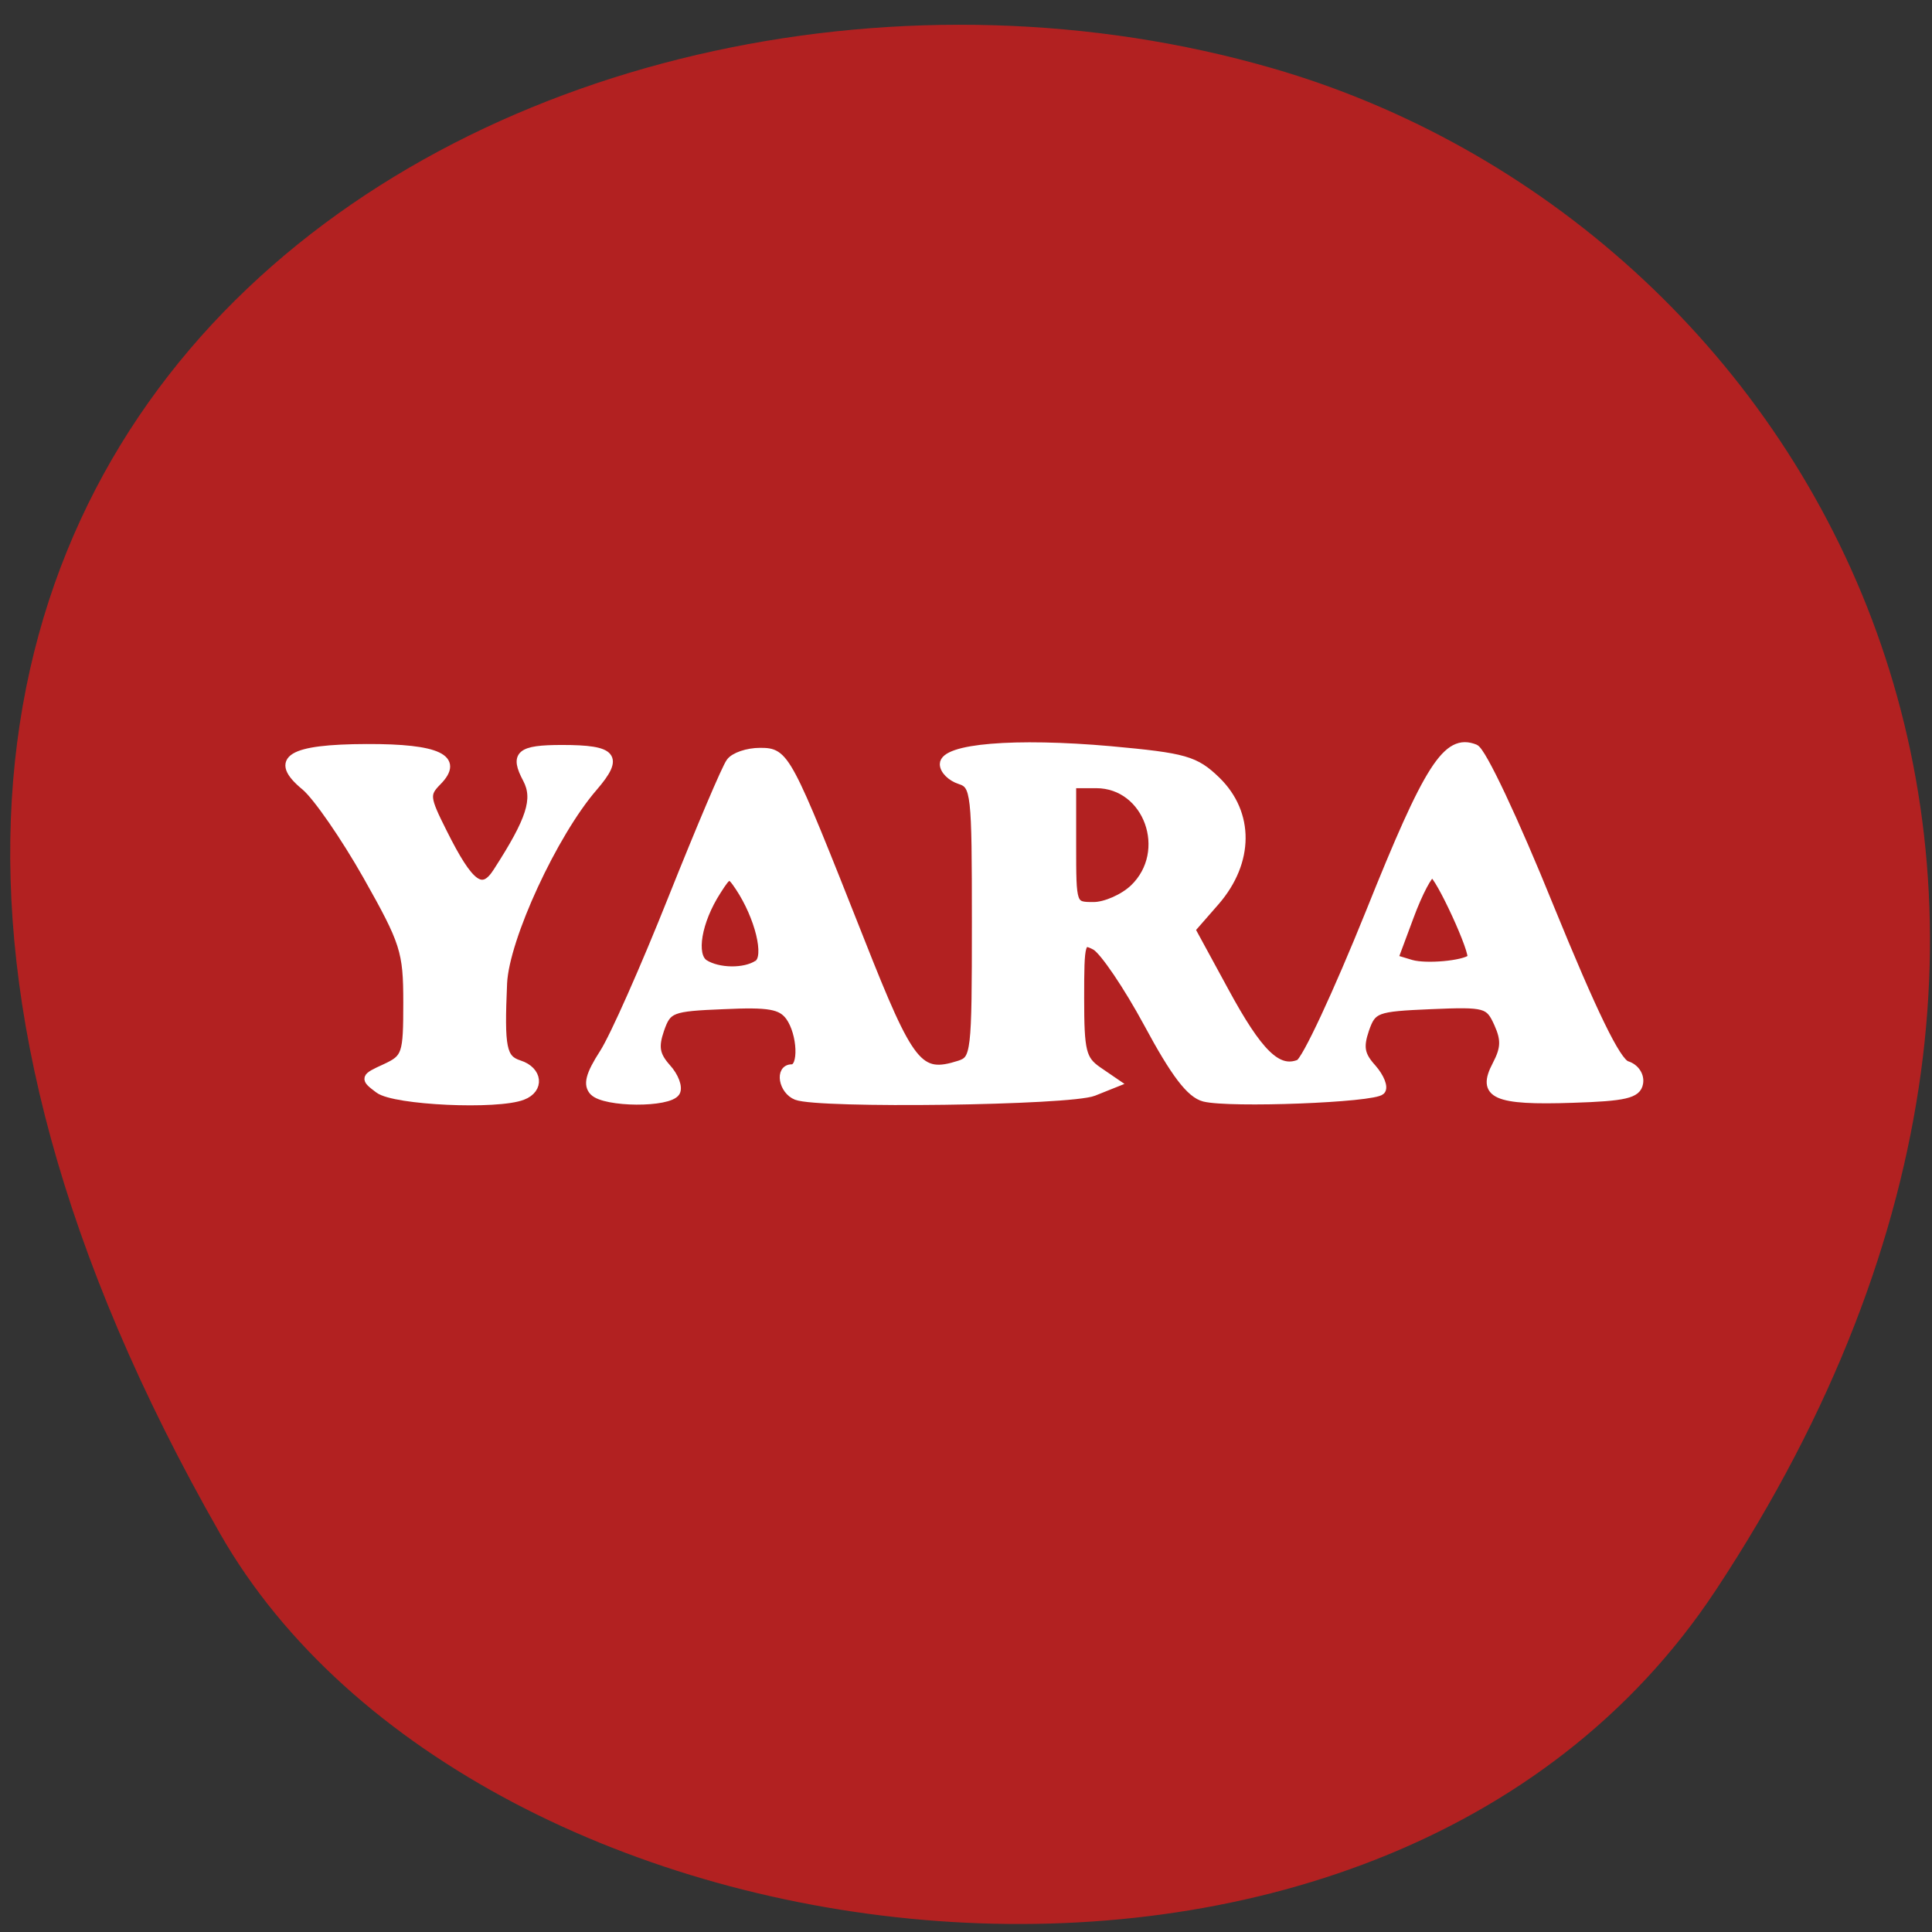 <svg xmlns="http://www.w3.org/2000/svg" viewBox="0 0 32 32"><rect x="0" y="0" width="32" height="32" fill="#333333" stroke="none"/><path d="m 28.418 26.34 c 7.824 -11.852 1.512 -22.652 -7.344 -25.21 c -11.914 -3.445 -28.09 5.609 -17.43 24.27 c 4.234 7.418 19.2 9.383 24.773 0.941" fill="#b22121"/><g fill="#fff" stroke="#fff" stroke-width="1.068" transform="scale(0.125)"><path d="m 50.19 144.34 c -1.969 -1.469 -1.938 -1.563 0.875 -2.844 c 2.75 -1.281 2.906 -1.75 2.906 -8.656 c 0 -6.813 -0.375 -7.969 -5.344 -16.781 c -2.938 -5.188 -6.625 -10.531 -8.188 -11.844 c -4.375 -3.594 -2 -5.063 8.188 -5.094 c 9.406 -0.031 12.375 1.375 9.344 4.438 c -1.625 1.656 -1.594 2.125 0.75 6.781 c 3.531 7.06 5.188 8.25 7.156 5.156 c 4.438 -6.875 5.313 -9.625 3.938 -12.25 c -1.75 -3.281 -0.938 -4 4.656 -4 c 6.844 0 7.688 1 4.188 5.063 c -5.313 6.125 -11.719 20 -12 25.969 c -0.375 8.625 -0.094 10.03 2.156 10.75 c 2.531 0.813 2.813 3.281 0.438 4.188 c -3.344 1.313 -16.969 0.688 -19.06 -0.875"/><path d="m 78.66 144.66 c -0.875 -0.906 -0.563 -2.219 1.313 -5.125 c 1.375 -2.125 5.469 -11.375 9.125 -20.563 c 3.656 -9.156 7.094 -17.281 7.656 -18 c 0.531 -0.75 2.313 -1.344 3.938 -1.344 c 3.406 0 3.563 0.344 13.344 25.06 c 6.563 16.625 7.719 18.09 13.09 16.375 c 2.094 -0.688 2.188 -1.438 2.188 -18.844 c 0 -17.188 -0.094 -18.19 -2.125 -18.844 c -1.156 -0.375 -2.125 -1.313 -2.125 -2.125 c 0 -2.188 9.375 -2.969 22.09 -1.844 c 9.875 0.906 11.219 1.281 14.06 4.03 c 4.438 4.344 4.406 10.75 -0.125 16 l -3.25 3.719 l 4.438 8.156 c 4.469 8.25 7 10.75 9.844 9.625 c 0.875 -0.313 5.063 -9.344 9.375 -20.03 c 7.75 -19.344 10.219 -23.22 13.938 -21.75 c 0.938 0.344 5.281 9.563 9.906 21 c 5.75 14.09 8.875 20.531 10.219 20.969 c 1.125 0.344 1.813 1.406 1.625 2.406 c -0.25 1.469 -1.875 1.844 -8.813 2.063 c -10.25 0.344 -12.188 -0.531 -10.09 -4.5 c 1.125 -2.156 1.188 -3.313 0.219 -5.469 c -1.188 -2.625 -1.594 -2.75 -8.938 -2.438 c -7.25 0.313 -7.719 0.469 -8.688 3.25 c -0.781 2.313 -0.594 3.375 0.969 5.094 c 1.063 1.219 1.594 2.563 1.156 3 c -1 1.031 -20.06 1.75 -23.438 0.906 c -1.844 -0.469 -3.906 -3.188 -7.469 -9.813 c -2.719 -5.03 -5.844 -9.625 -6.938 -10.25 c -1.938 -1.031 -2.031 -0.625 -2.031 6.875 c 0 7.06 0.25 8.156 2.375 9.625 l 2.375 1.625 l -2.969 1.188 c -3.156 1.25 -36.406 1.688 -39.37 0.531 c -1.844 -0.719 -2.344 -3.656 -0.625 -3.656 c 1.5 0 1.313 -4.594 -0.281 -6.844 c -1.125 -1.531 -2.719 -1.813 -8.75 -1.531 c -6.969 0.281 -7.438 0.469 -8.406 3.25 c -0.781 2.281 -0.594 3.375 0.875 5.03 c 1.063 1.156 1.594 2.625 1.219 3.25 c -0.938 1.531 -9.406 1.469 -10.906 -0.063 m 21.75 -16.906 c 1.469 -0.938 0.156 -6.281 -2.469 -10.219 c -1.281 -1.906 -1.406 -1.875 -2.938 0.531 c -2.594 4.03 -3.344 8.531 -1.656 9.625 c 1.844 1.156 5.313 1.219 7.06 0.063 m 94.53 -0.75 c 0.625 -0.531 -4.313 -11.25 -5.156 -11.25 c -0.469 0 -1.813 2.531 -2.969 5.656 l -2.094 5.625 l 2.281 0.688 c 1.969 0.563 6.906 0.125 7.938 -0.719 m -44.719 -9.281 c 5.094 -4.875 1.875 -13.813 -4.969 -13.813 h -3.188 v 8.094 c 0 8.03 0 8.06 2.844 8.06 c 1.563 0 3.969 -1.063 5.313 -2.344"/></g></svg>